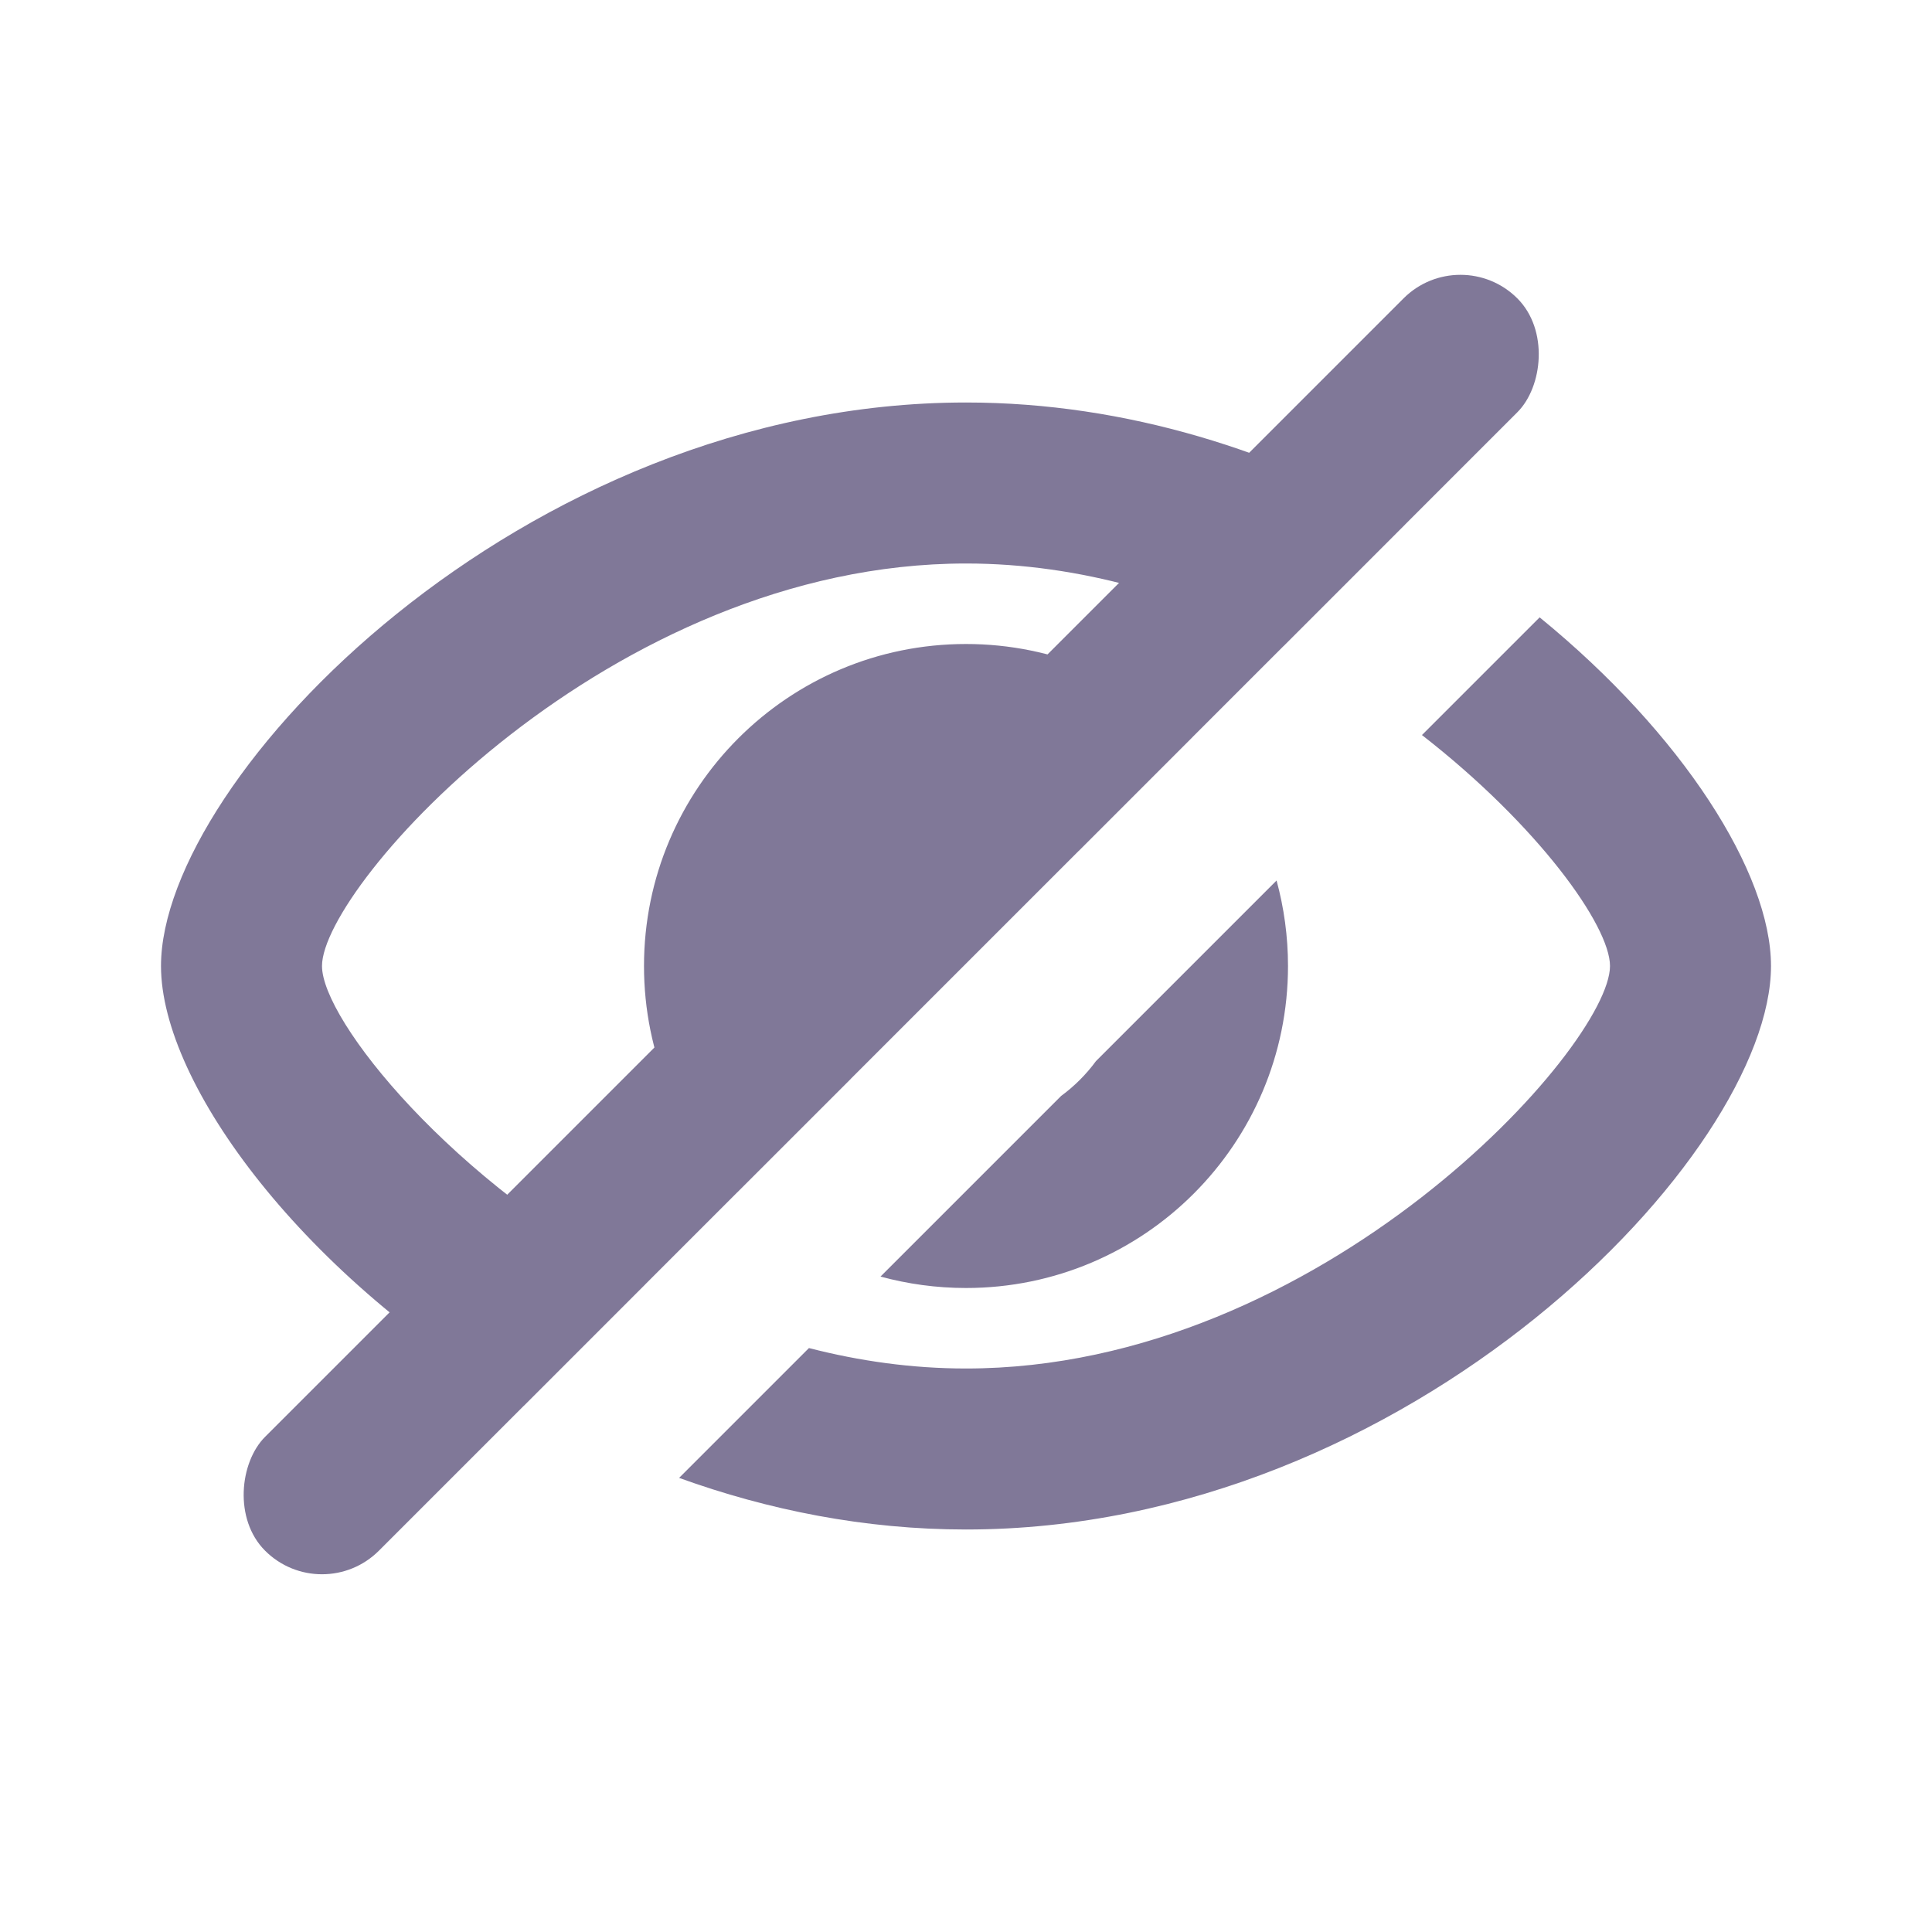 <?xml version="1.0" encoding="UTF-8"?>
<svg width="24px" height="24px" viewBox="0 0 24 24" version="1.1" xmlns="http://www.w3.org/2000/svg" xmlns:xlink="http://www.w3.org/1999/xlink">
    <!-- Generator: Sketch 63.1 (92452) - https://sketch.com -->
    <g id="定期理财" stroke="none" stroke-width="1" fill="none" fill-rule="evenodd">
        <g id="电脑预览备份-8" transform="translate(-1264, -144)" fill="#807898" fill-rule="nonzero">
            <g id="编组-14" transform="translate(1152, 77)">
                <g id="编组-4" transform="translate(112, 67)">
                    <path d="M22,12 C22,14.333 17.523,19 12,19 C10.744,19 9.543,18.759 8.436,18.359 L10.049,16.746 C10.674,16.907 11.327,17 12,17 C16.418,17 20,13 20,12 C20,11.501 19.108,10.254 17.664,9.131 L19.126,7.669 C20.903,9.119 22,10.845 22,12 Z M12,5 C14.01,5 15.882,5.618 17.449,6.517 L15.943,8.024 C14.779,7.421 13.434,7 12,7 C7.582,7 4,11 4,12 C4,12.671 5.615,14.695 8.013,15.953 L6.508,17.459 C3.793,15.887 2,13.476 2,12 C2,9.667 6.477,5 12,5 Z M16,12 C16,14.209 14.209,16 12,16 C11.632,16 11.276,15.95 10.938,15.858 L13.182,13.614 C13.347,13.493 13.493,13.347 13.614,13.182 L15.858,10.938 C15.95,11.276 16,11.632 16,12 Z M12,8 C13.096,8 14.089,8.441 14.811,9.155 L13.398,10.569 C13.037,10.217 12.544,10 12,10 C10.895,10 10,10.895 10,12 C10,12.544 10.217,13.037 10.569,13.398 L9.155,14.811 C8.441,14.089 8,13.096 8,12 C8,9.791 9.791,8 12,8 Z" id="形状结合"></path>
                    <rect id="矩形" transform="translate(11.071, 11.485) rotate(45) translate(-11.071, -11.485) " x="10.071" y="0.485" width="2" height="22" rx="1"></rect>
                </g>
            </g>
        </g>
    </g>
</svg>
